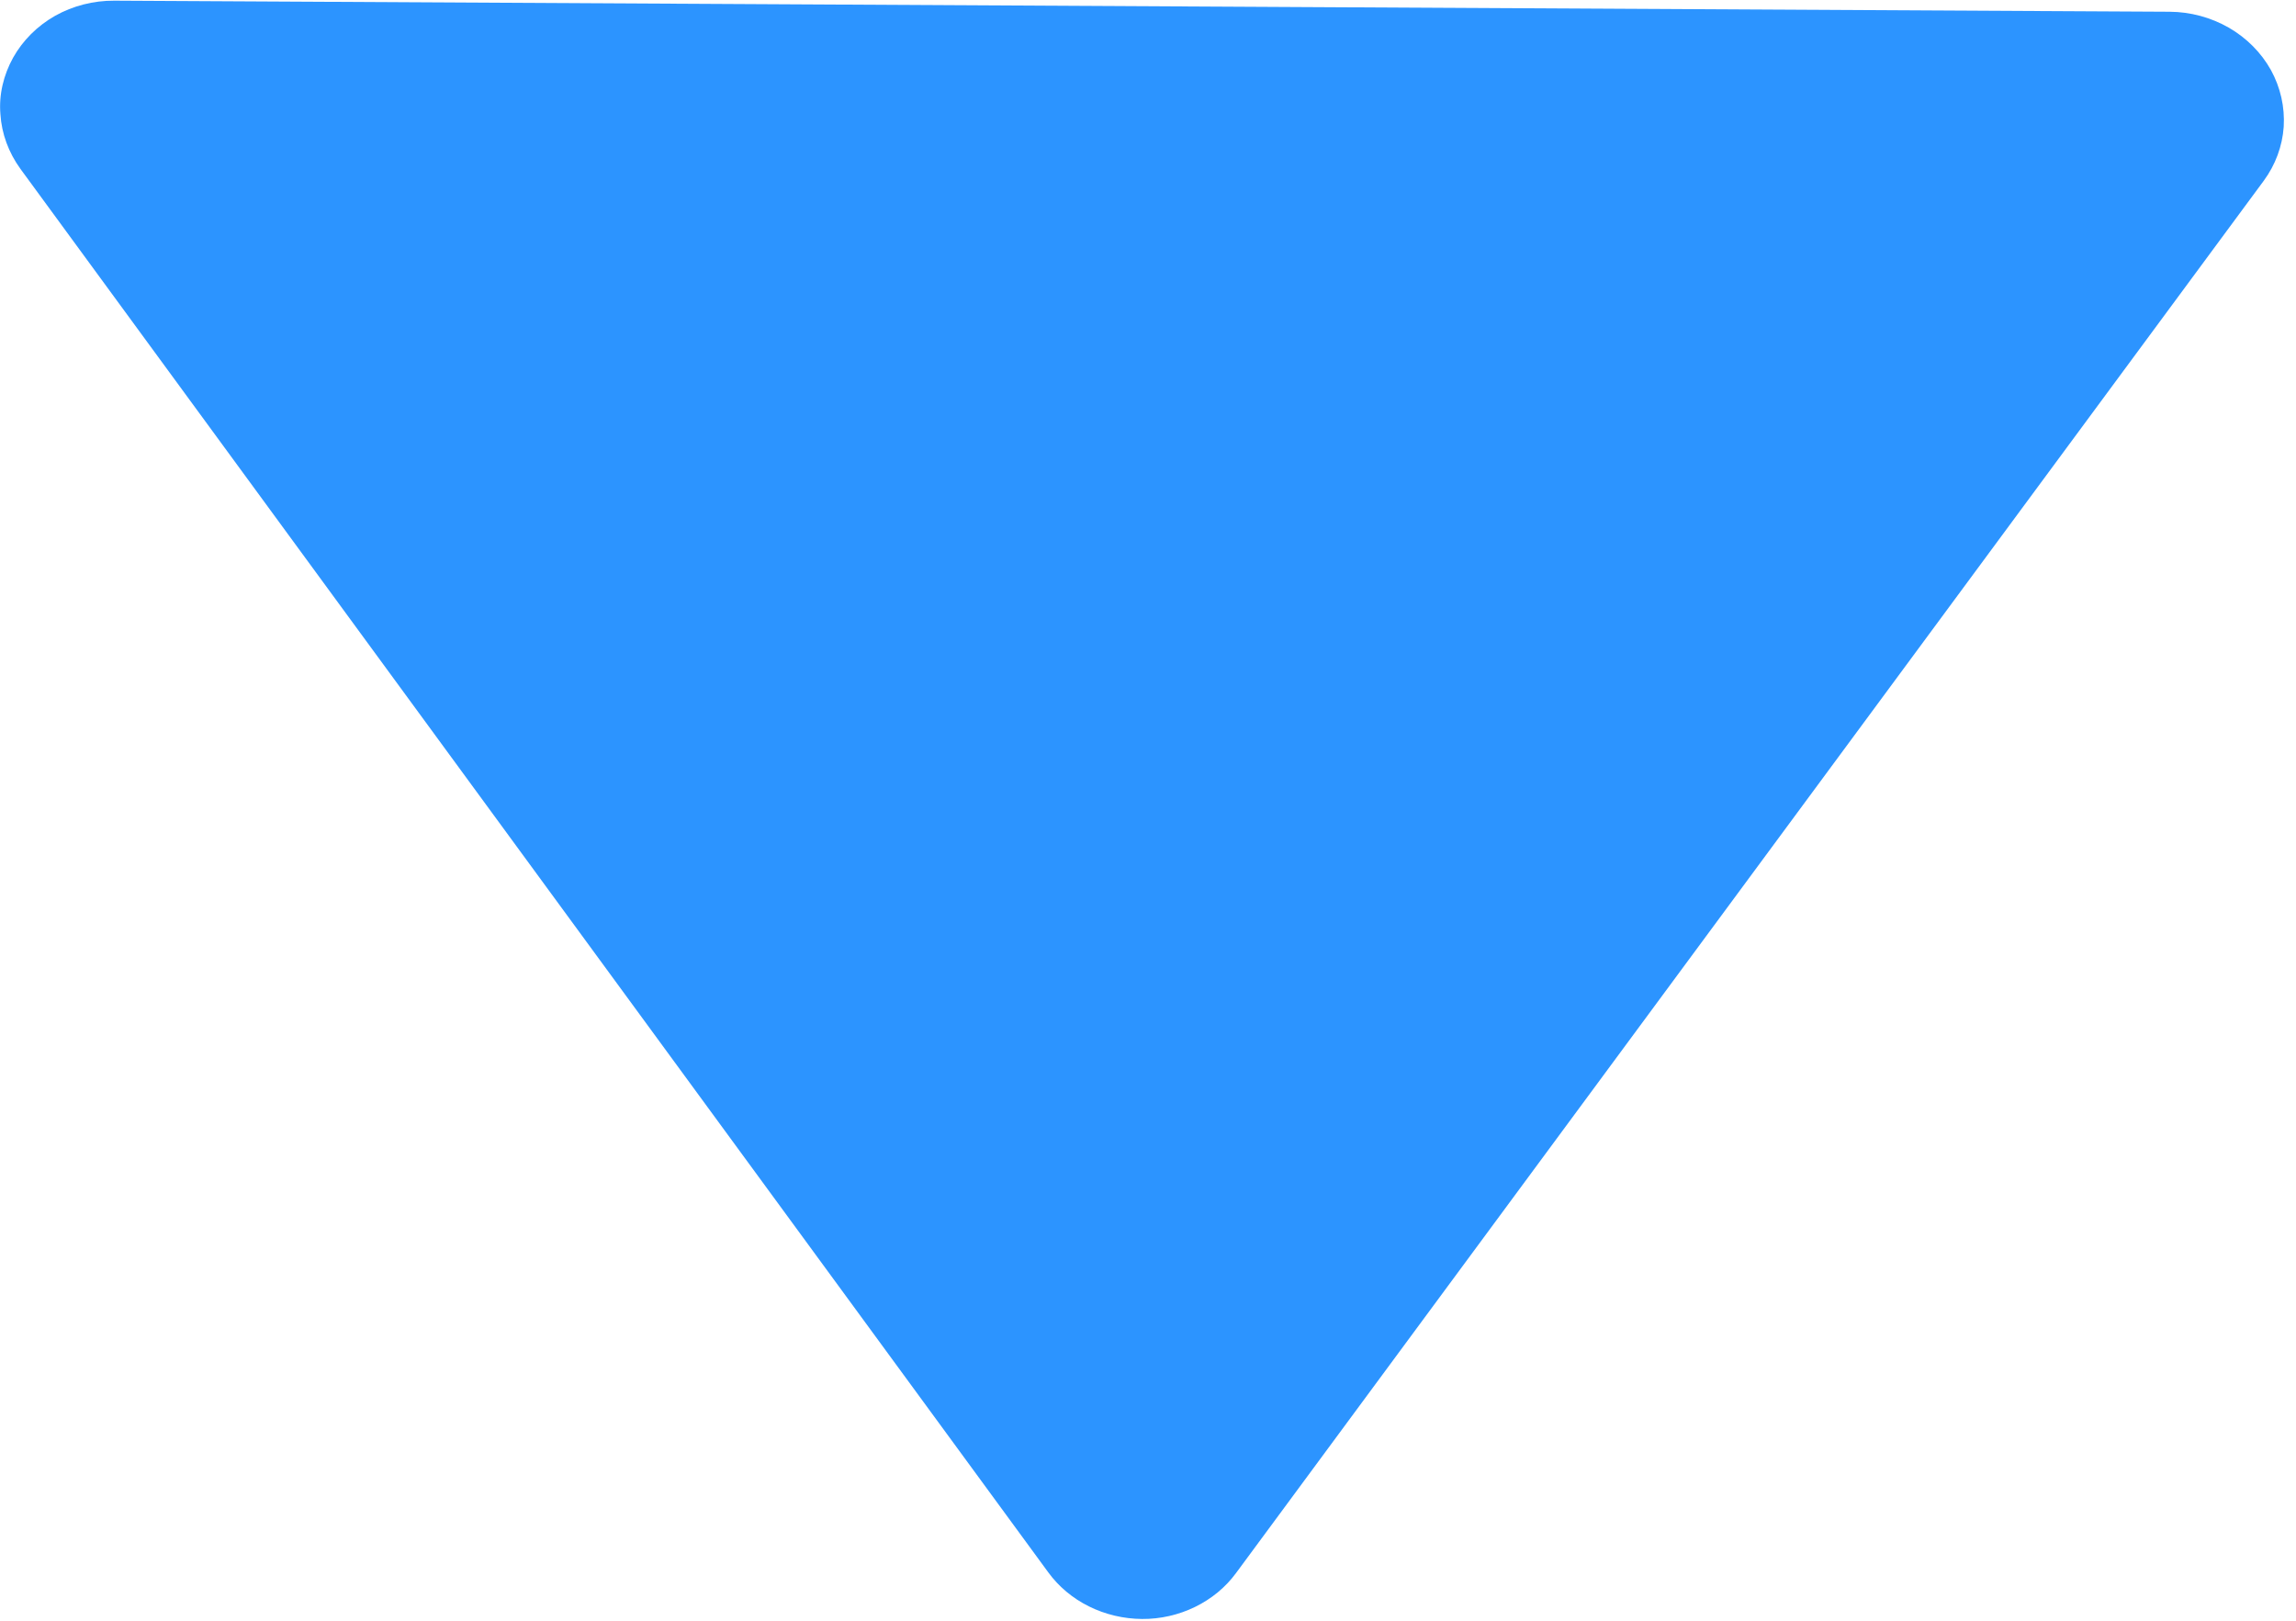 <svg width="17" height="12" viewBox="0 0 17 12" fill="none" xmlns="http://www.w3.org/2000/svg">
<path d="M0.097 0.427C0.026 0.556 -0.009 0.7 0.003 0.845C0.012 0.99 0.064 1.13 0.151 1.25L7.761 11.641C7.838 11.747 7.942 11.834 8.063 11.894C8.184 11.954 8.319 11.986 8.456 11.987C8.592 11.988 8.727 11.957 8.848 11.898C8.969 11.839 9.073 11.754 9.151 11.648L16.76 1.34C16.848 1.221 16.899 1.082 16.909 0.939C16.918 0.792 16.885 0.647 16.814 0.518C16.742 0.389 16.634 0.281 16.503 0.205C16.37 0.129 16.219 0.088 16.065 0.087L0.846 0.005C0.692 0.004 0.54 0.043 0.408 0.117C0.276 0.192 0.169 0.299 0.097 0.427Z" fill="#2C94FF"/>
</svg>
